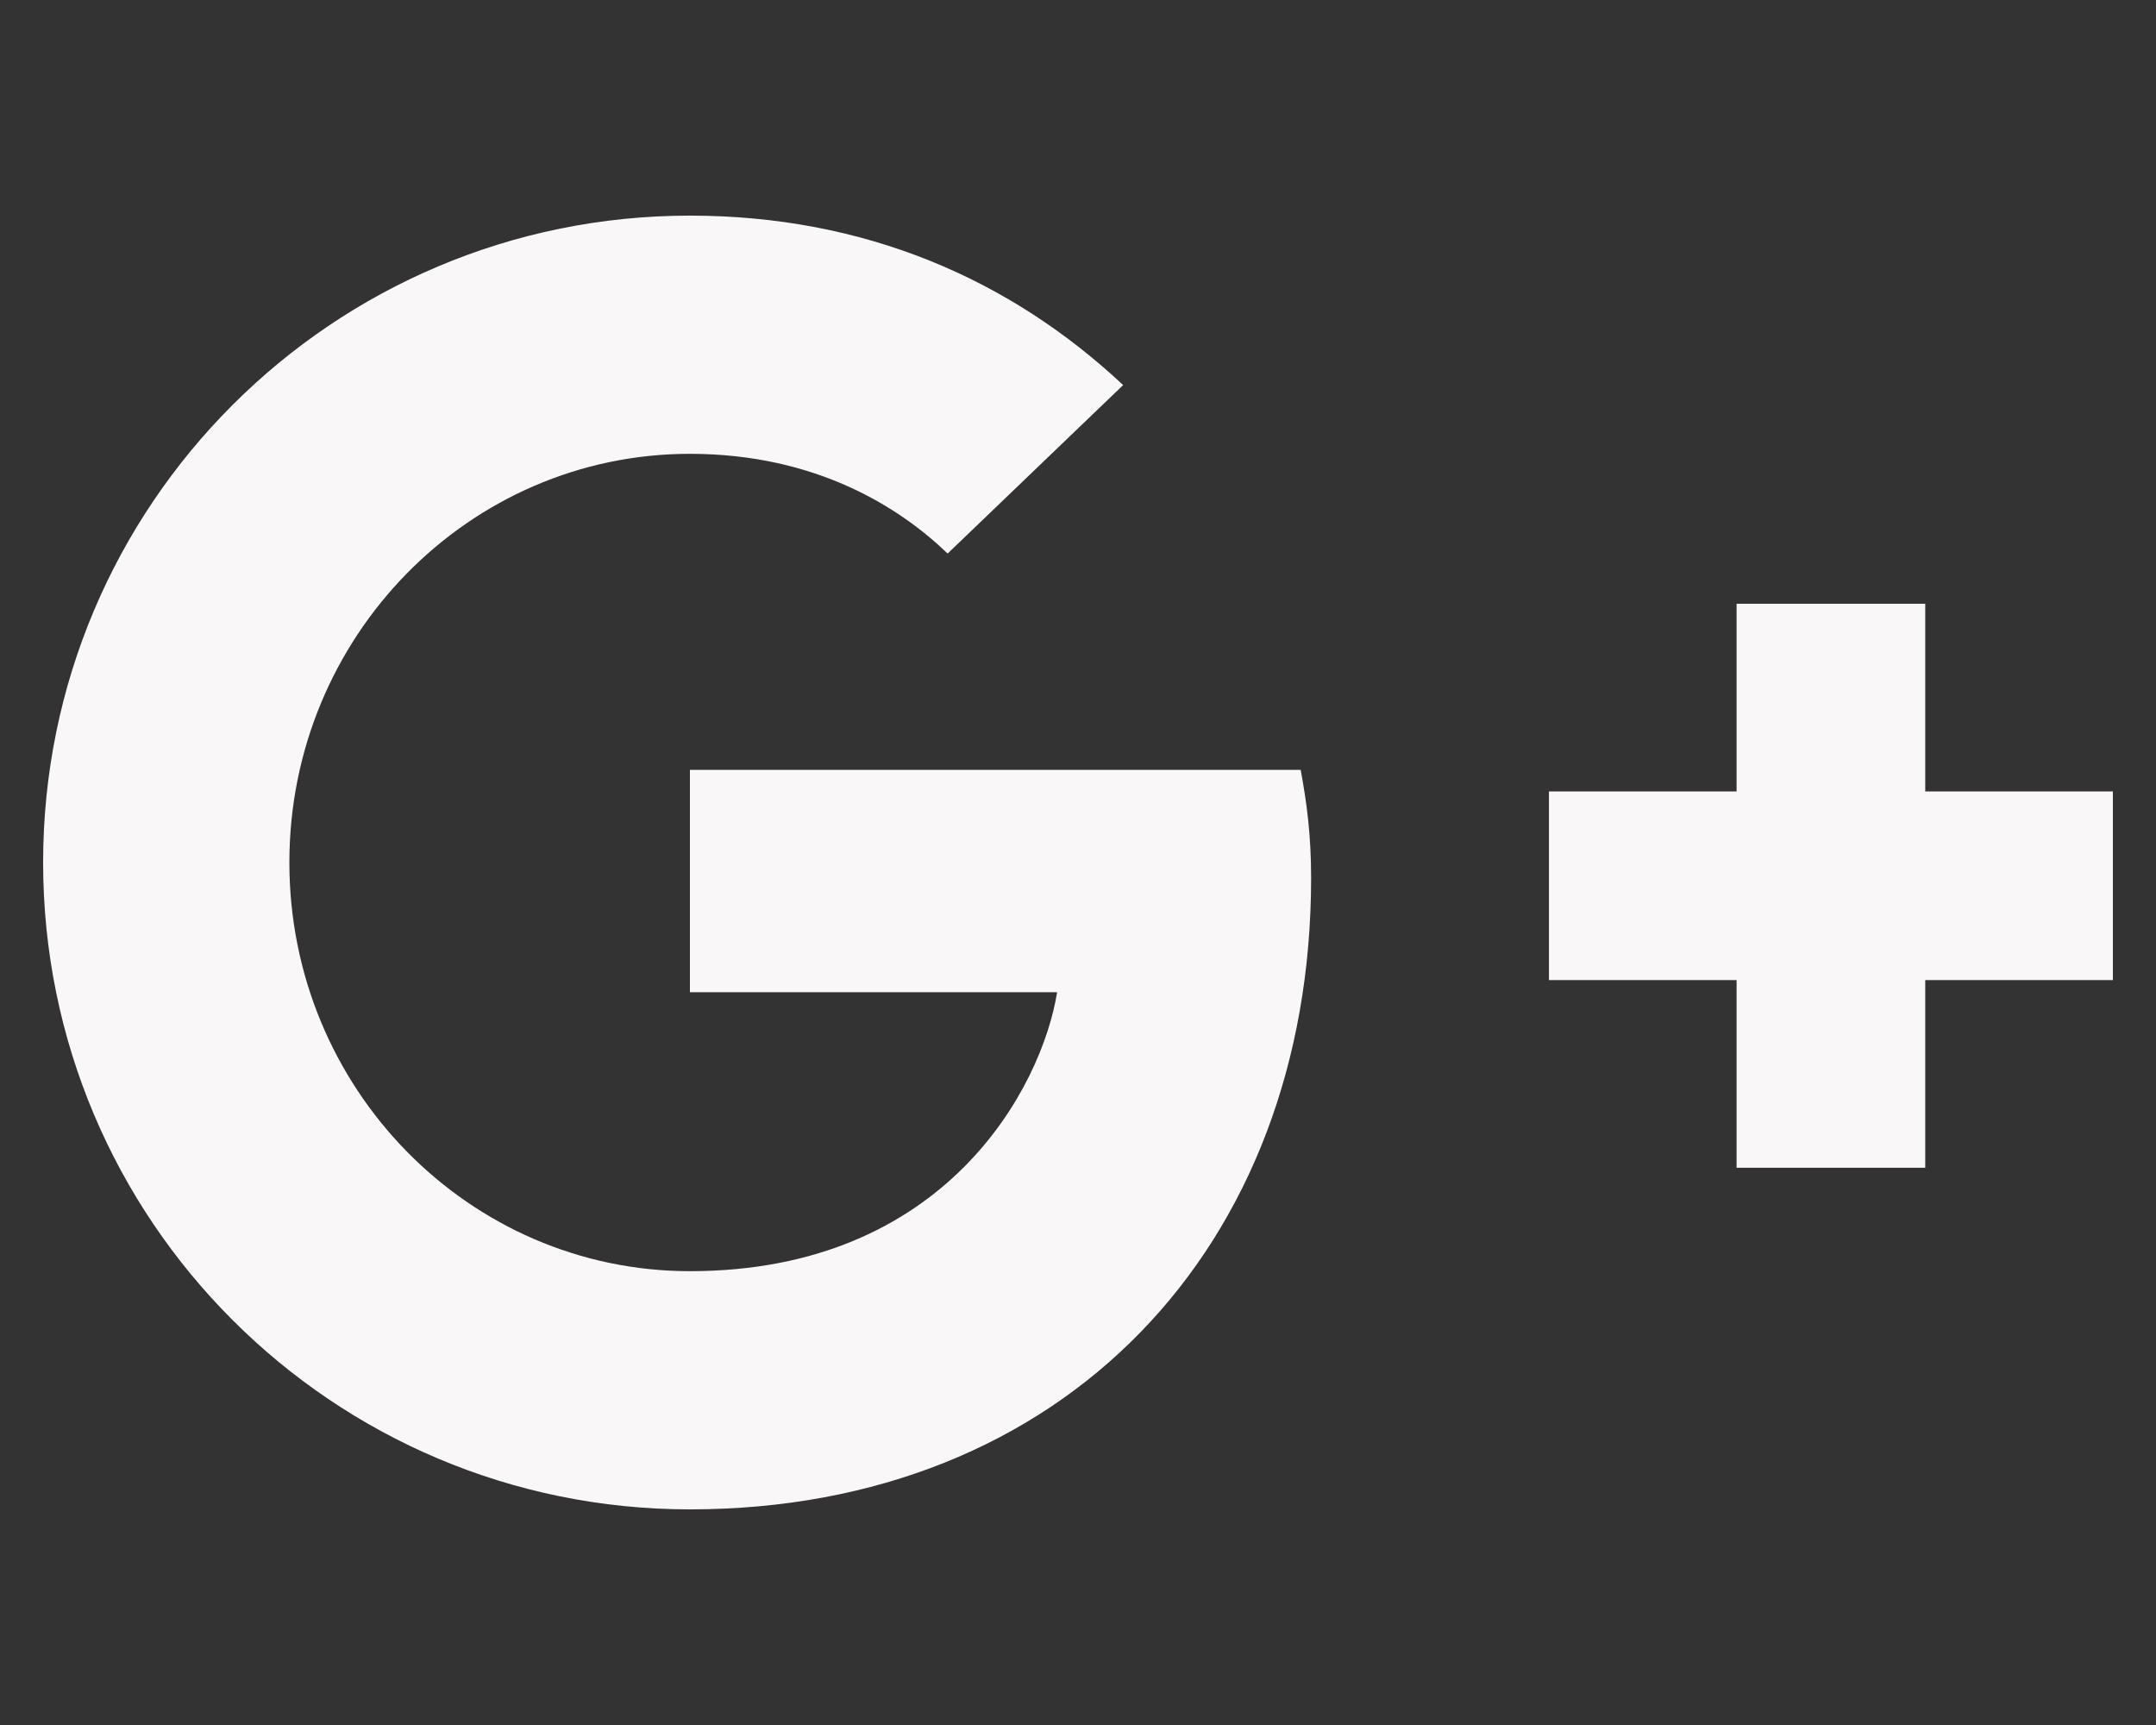 <?xml version="1.0" encoding="utf-8"?>
<!-- Generator: Adobe Illustrator 21.0.2, SVG Export Plug-In . SVG Version: 6.00 Build 0)  -->
<svg version="1.1" id="Layer_1" focusable="false" xmlns="http://www.w3.org/2000/svg" xmlns:xlink="http://www.w3.org/1999/xlink"
	 x="0px" y="0px" viewBox="0 0 640 512" style="enable-background:new 0 0 640 512;" xml:space="preserve">
<rect x="0" y="0" width="640" height="512" fill="#333333" stroke="none"/>
<style type="text/css">
	.st0{fill:#F9F7F7;}
</style>
<path class="st0" d="M386.1,228.5c1.8,9.7,3.1,19.4,3.1,32c0,109.8-73.6,187.5-184.4,187.5c-106.1,0-192-85.9-192-192
	s85.9-192,192-192c51.9,0,95.1,18.9,128.6,50.3l-52.1,50c-14.1-13.6-39-29.6-76.5-29.6c-65.5,0-118.9,54.2-118.9,121.3
	s53.4,121.3,118.9,121.3c76,0,104.5-54.7,109-82.8h-109v-66L386.1,228.5L386.1,228.5z M571.5,234.9v-55.7h-56v55.7h-55.7v56h55.7
	v55.7h56v-55.7h55.7v-56L571.5,234.9L571.5,234.9z"/>
</svg>
